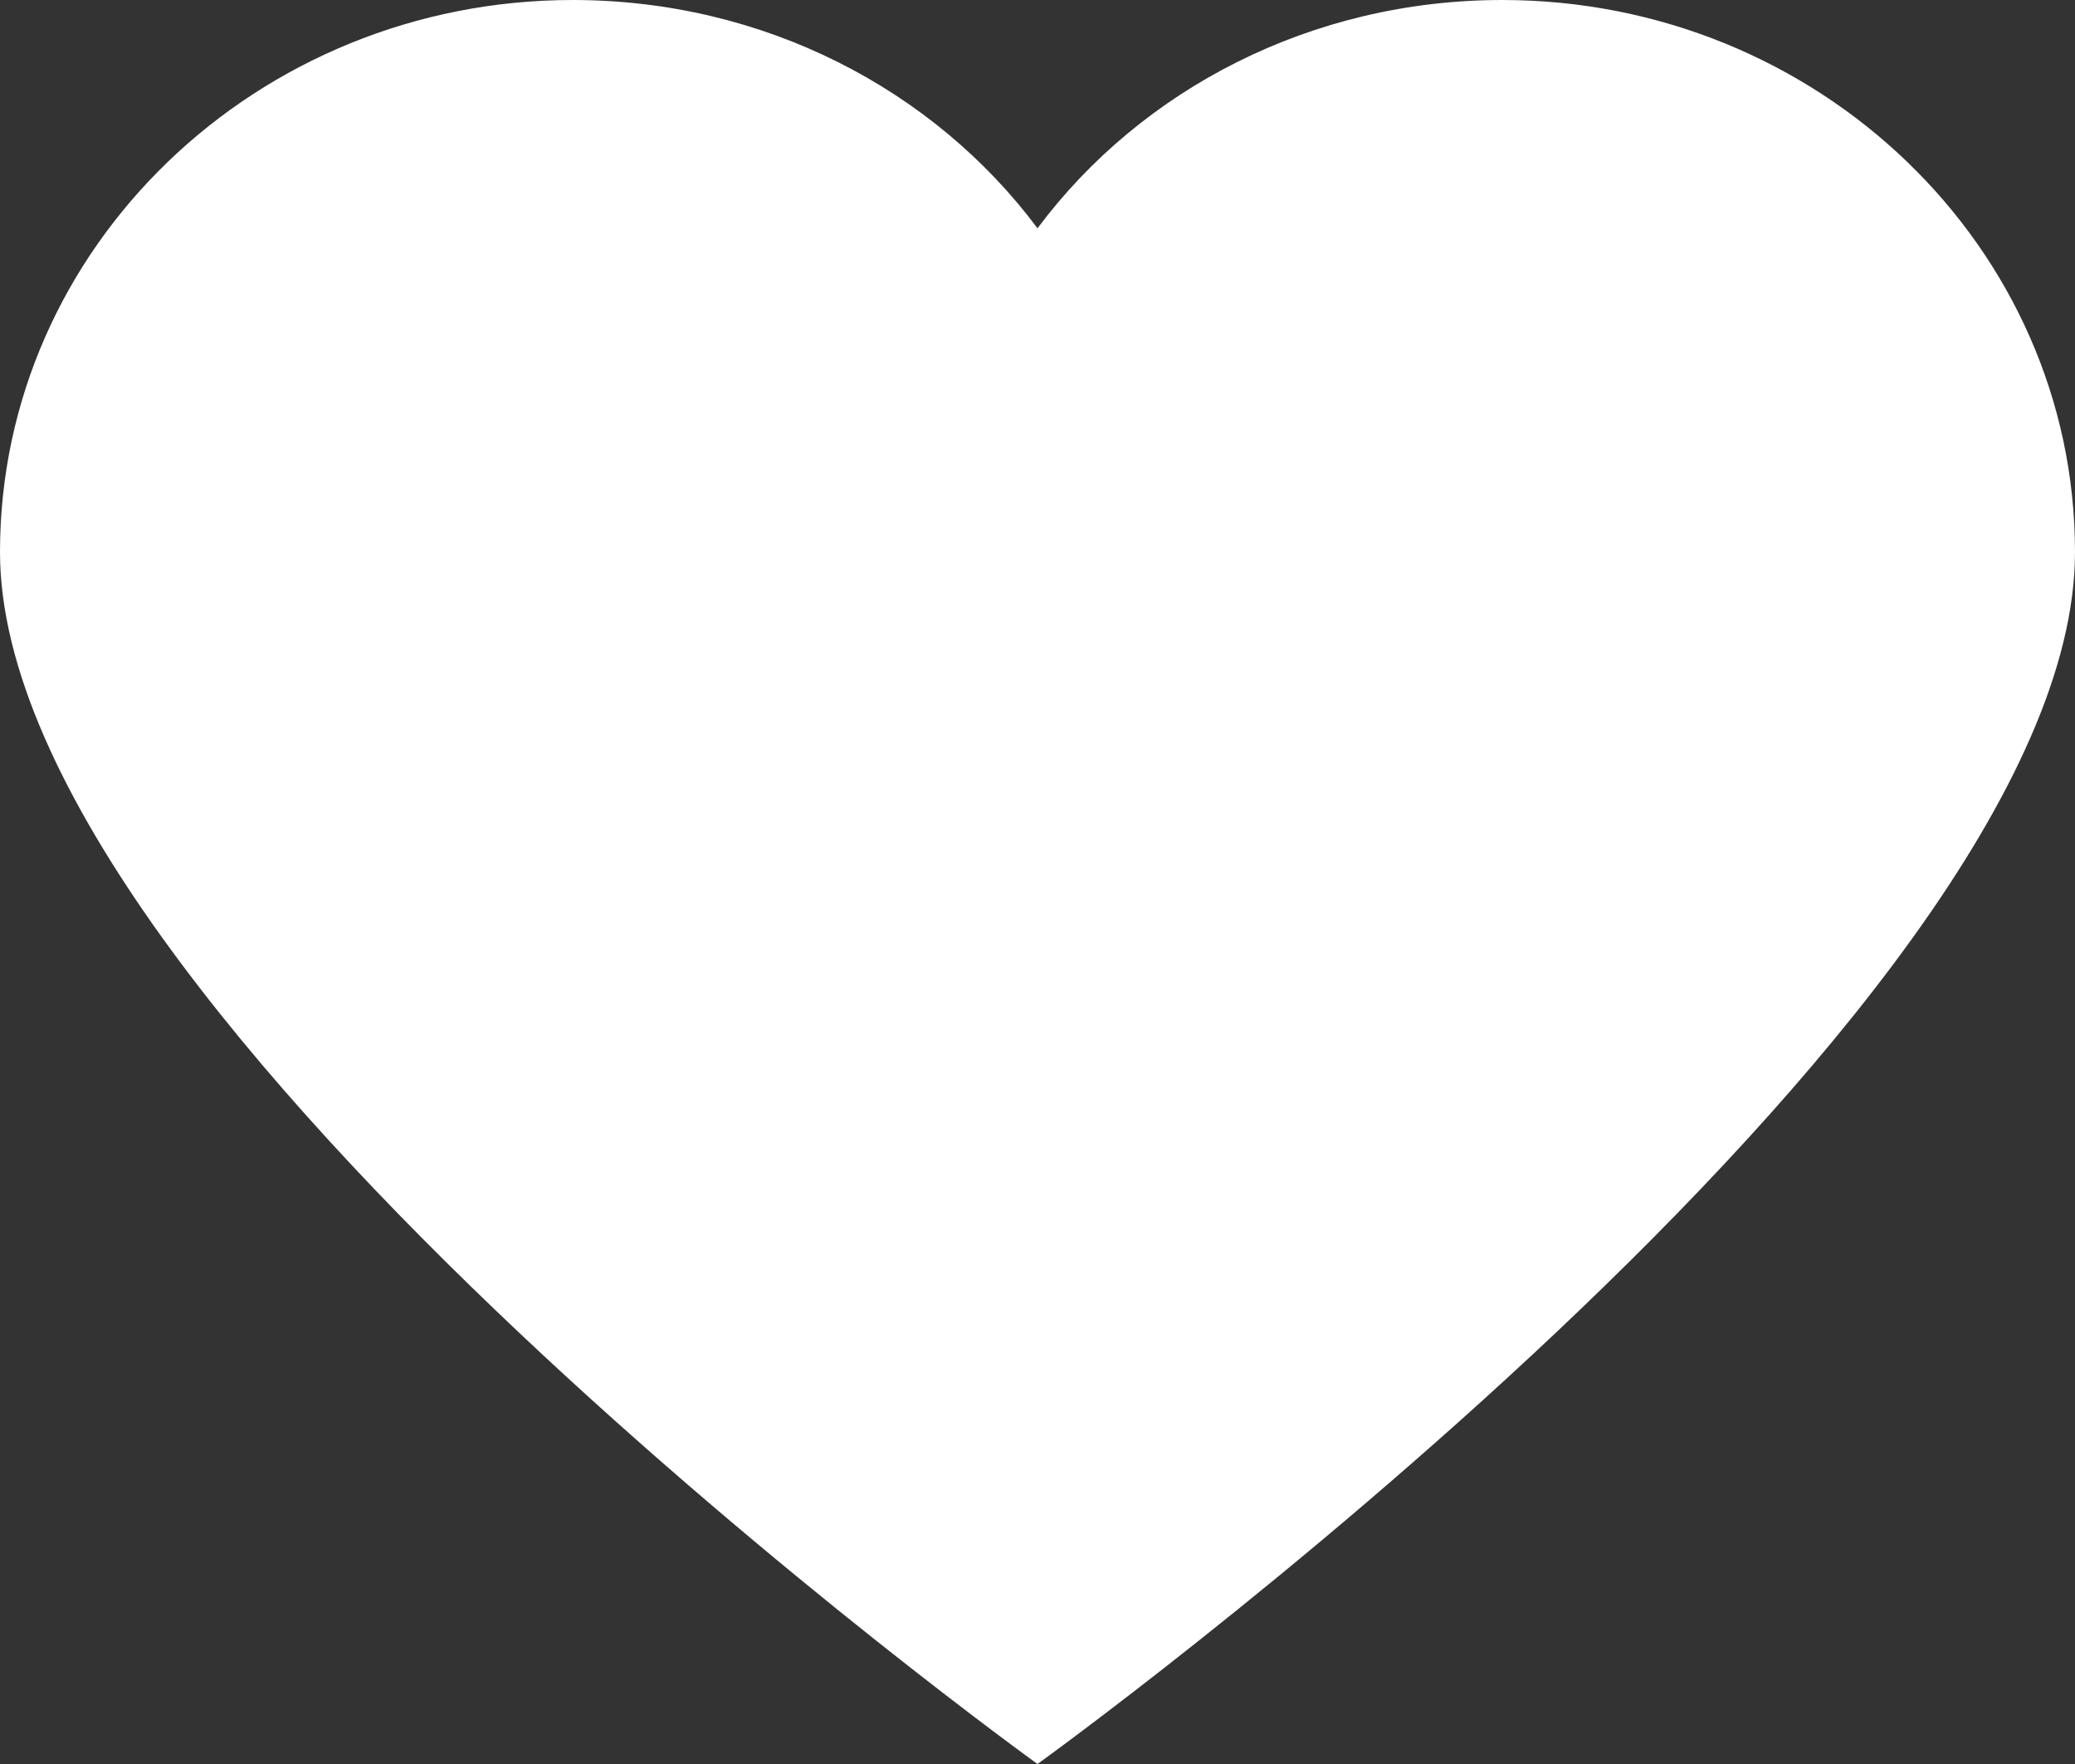 <?xml version="1.0" encoding="utf-8"?>
<!-- Generator: Adobe Illustrator 24.3.0, SVG Export Plug-In . SVG Version: 6.00 Build 0)  -->
<svg version="1.0" id="Layer_1" xmlns="http://www.w3.org/2000/svg" xmlns:xlink="http://www.w3.org/1999/xlink" x="0px" y="0px"
	 viewBox="0 0 100 85" style="enable-background:new 0 0 100 85;" xml:space="preserve">
<rect x="0" y="0" width="100" height="85" fill="#333333" stroke="none"/>
<style type="text/css">
	.st0{fill:#FFFFFF;}
</style>
<path class="st0" d="M50,11C45,4.3,36.8,0,27.6,0C12.4,0,0,11.9,0,26.6C0,49,50,85,50,85s50-36,50-58.4C100,11.9,87.6,0,72.4,0
	C63.2,0,55,4.3,50,11z"/>
</svg>
